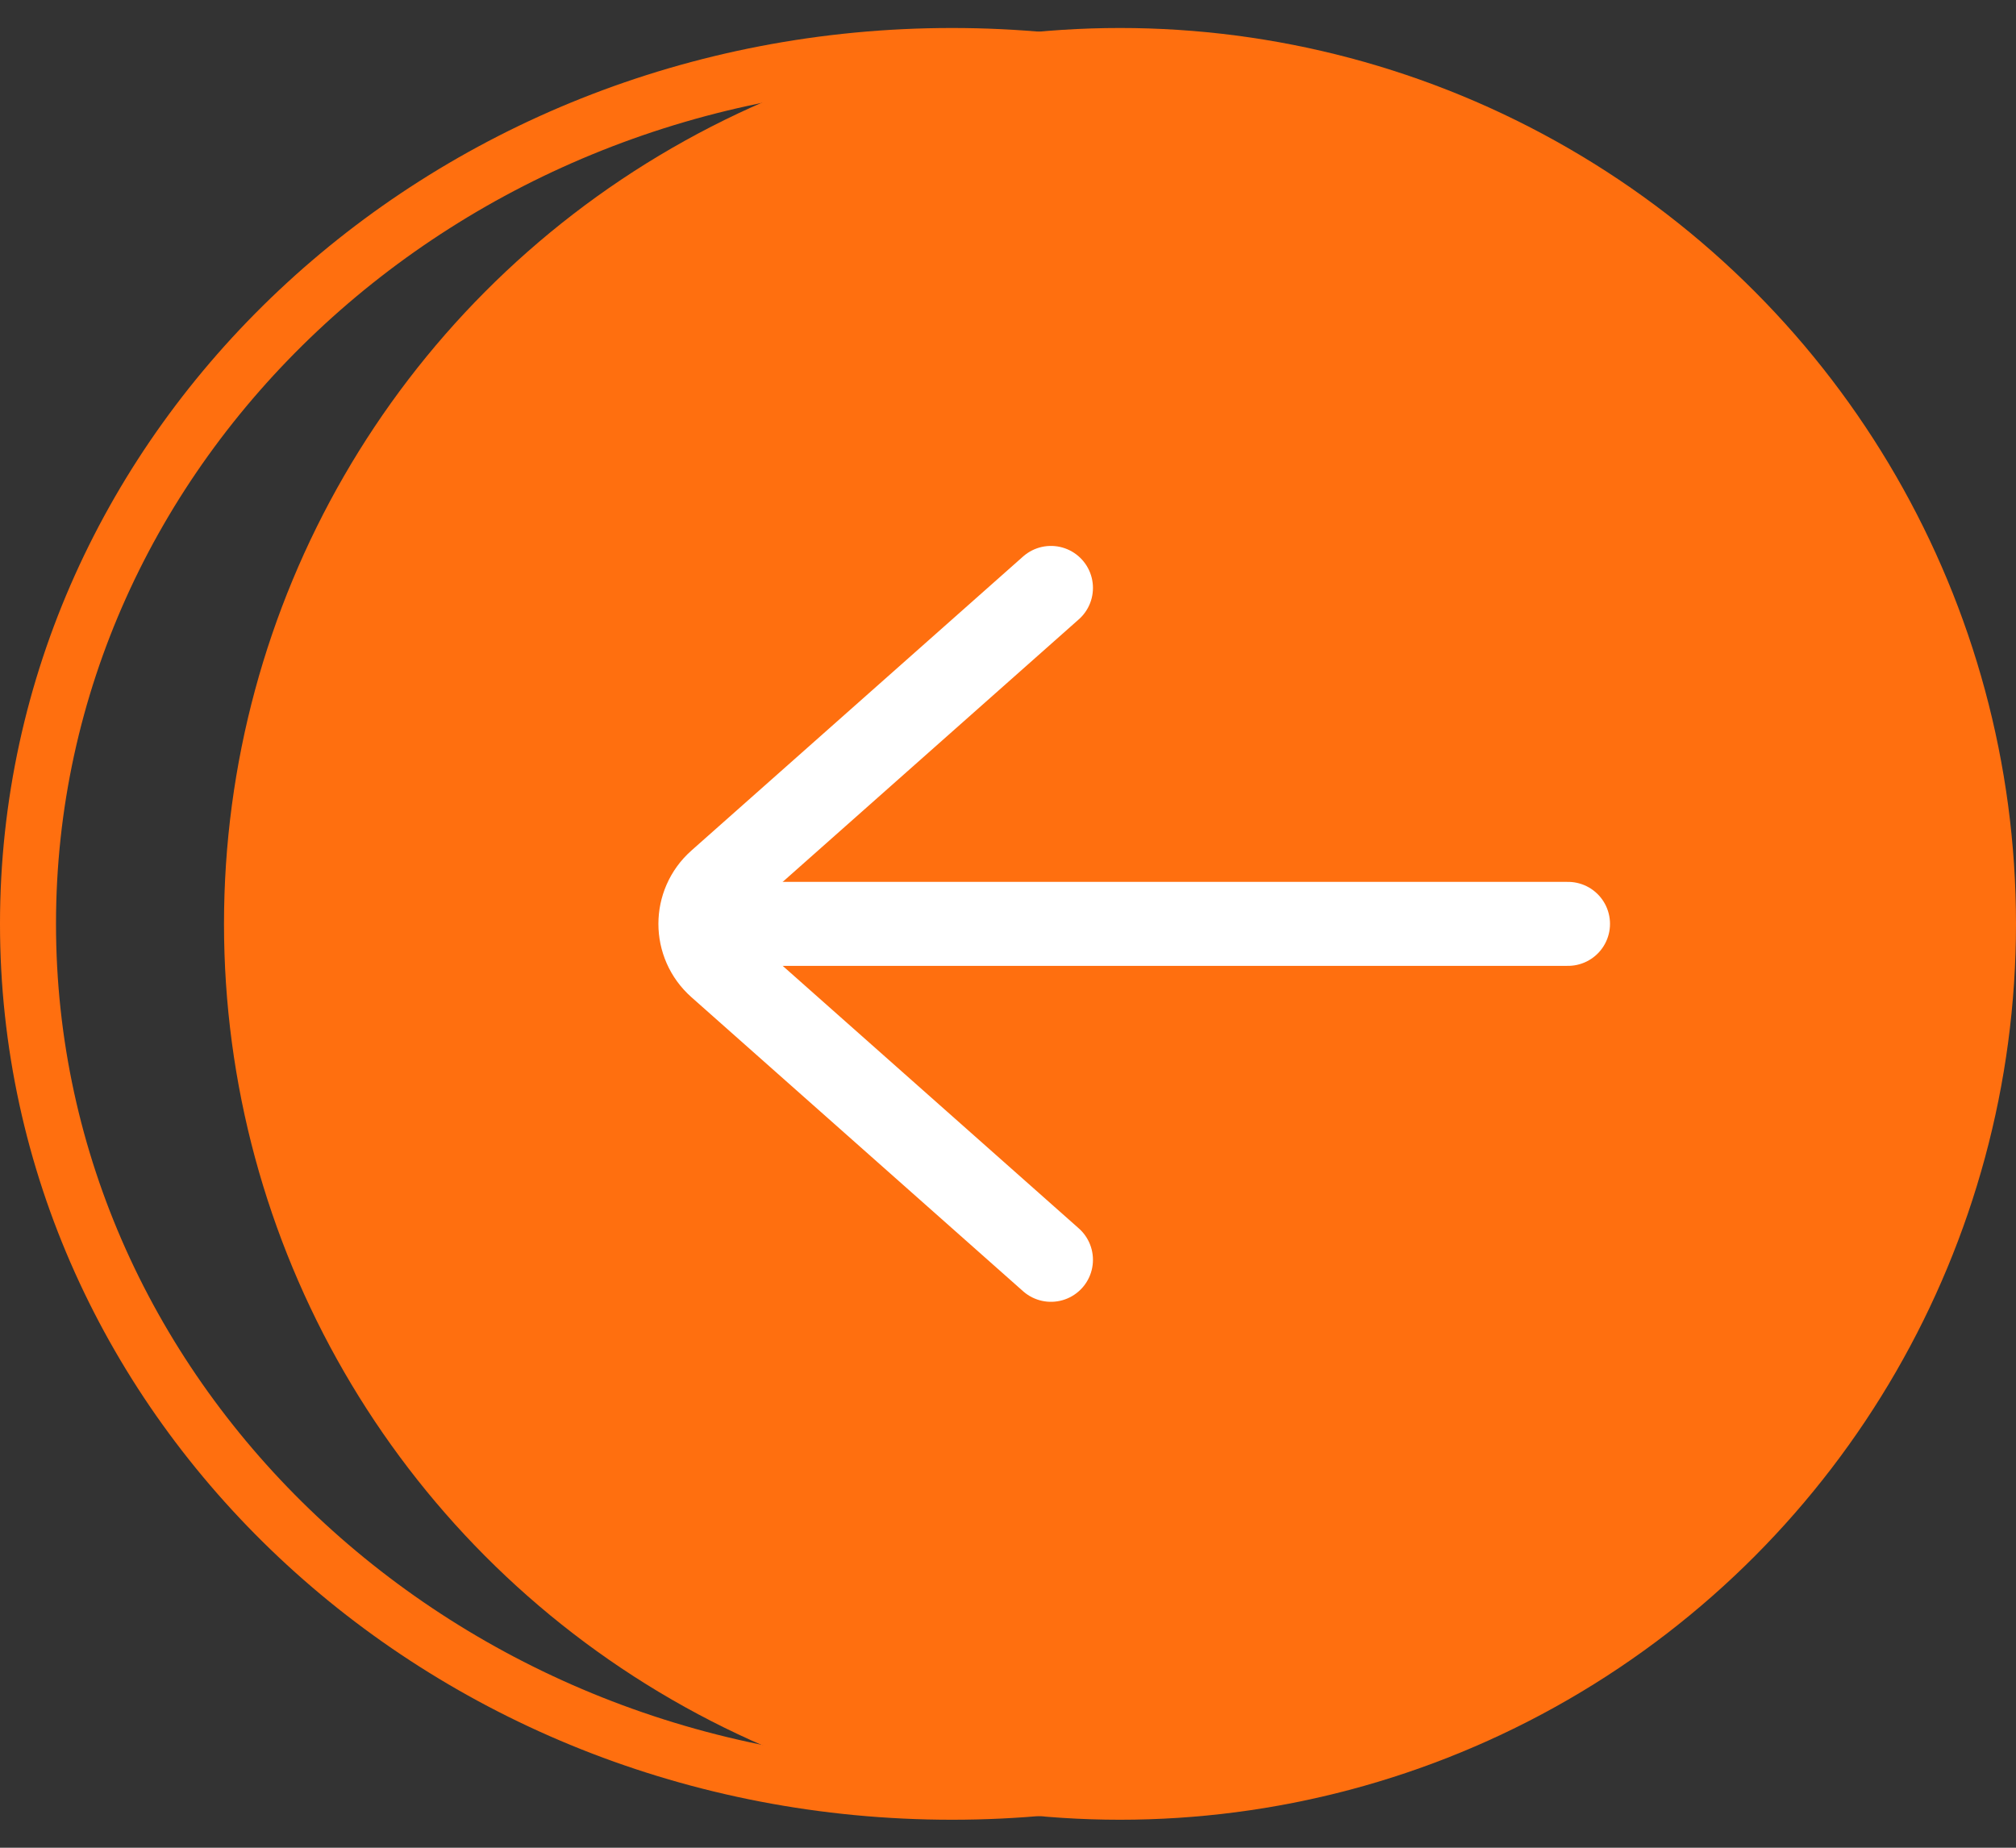 <svg width="36" height="33" viewBox="0 0 36 33" fill="none" xmlns="http://www.w3.org/2000/svg">
<rect x="0" y="0" width="36" height="33" fill="#333333" stroke="none"/>
<circle cx="20" cy="16.5" r="16" transform="rotate(-180 20 16.5)" fill="#FF6F0F"/>
<path d="M0.5 16.5C0.5 7.968 7.858 1 17 1C26.142 1 33.5 7.968 33.5 16.5C33.5 25.032 26.142 32 17 32C7.858 32 0.5 25.032 0.5 16.5Z" stroke="#FF6F0F"/>
<path d="M18.767 22.5L12.844 17.248C12.395 16.85 12.395 16.15 12.844 15.752L18.767 10.5" stroke="white" stroke-width="1.5" stroke-linecap="round"/>
<path d="M28 16.5L12.533 16.5" stroke="white" stroke-width="1.5" stroke-linecap="round"/>
</svg>
